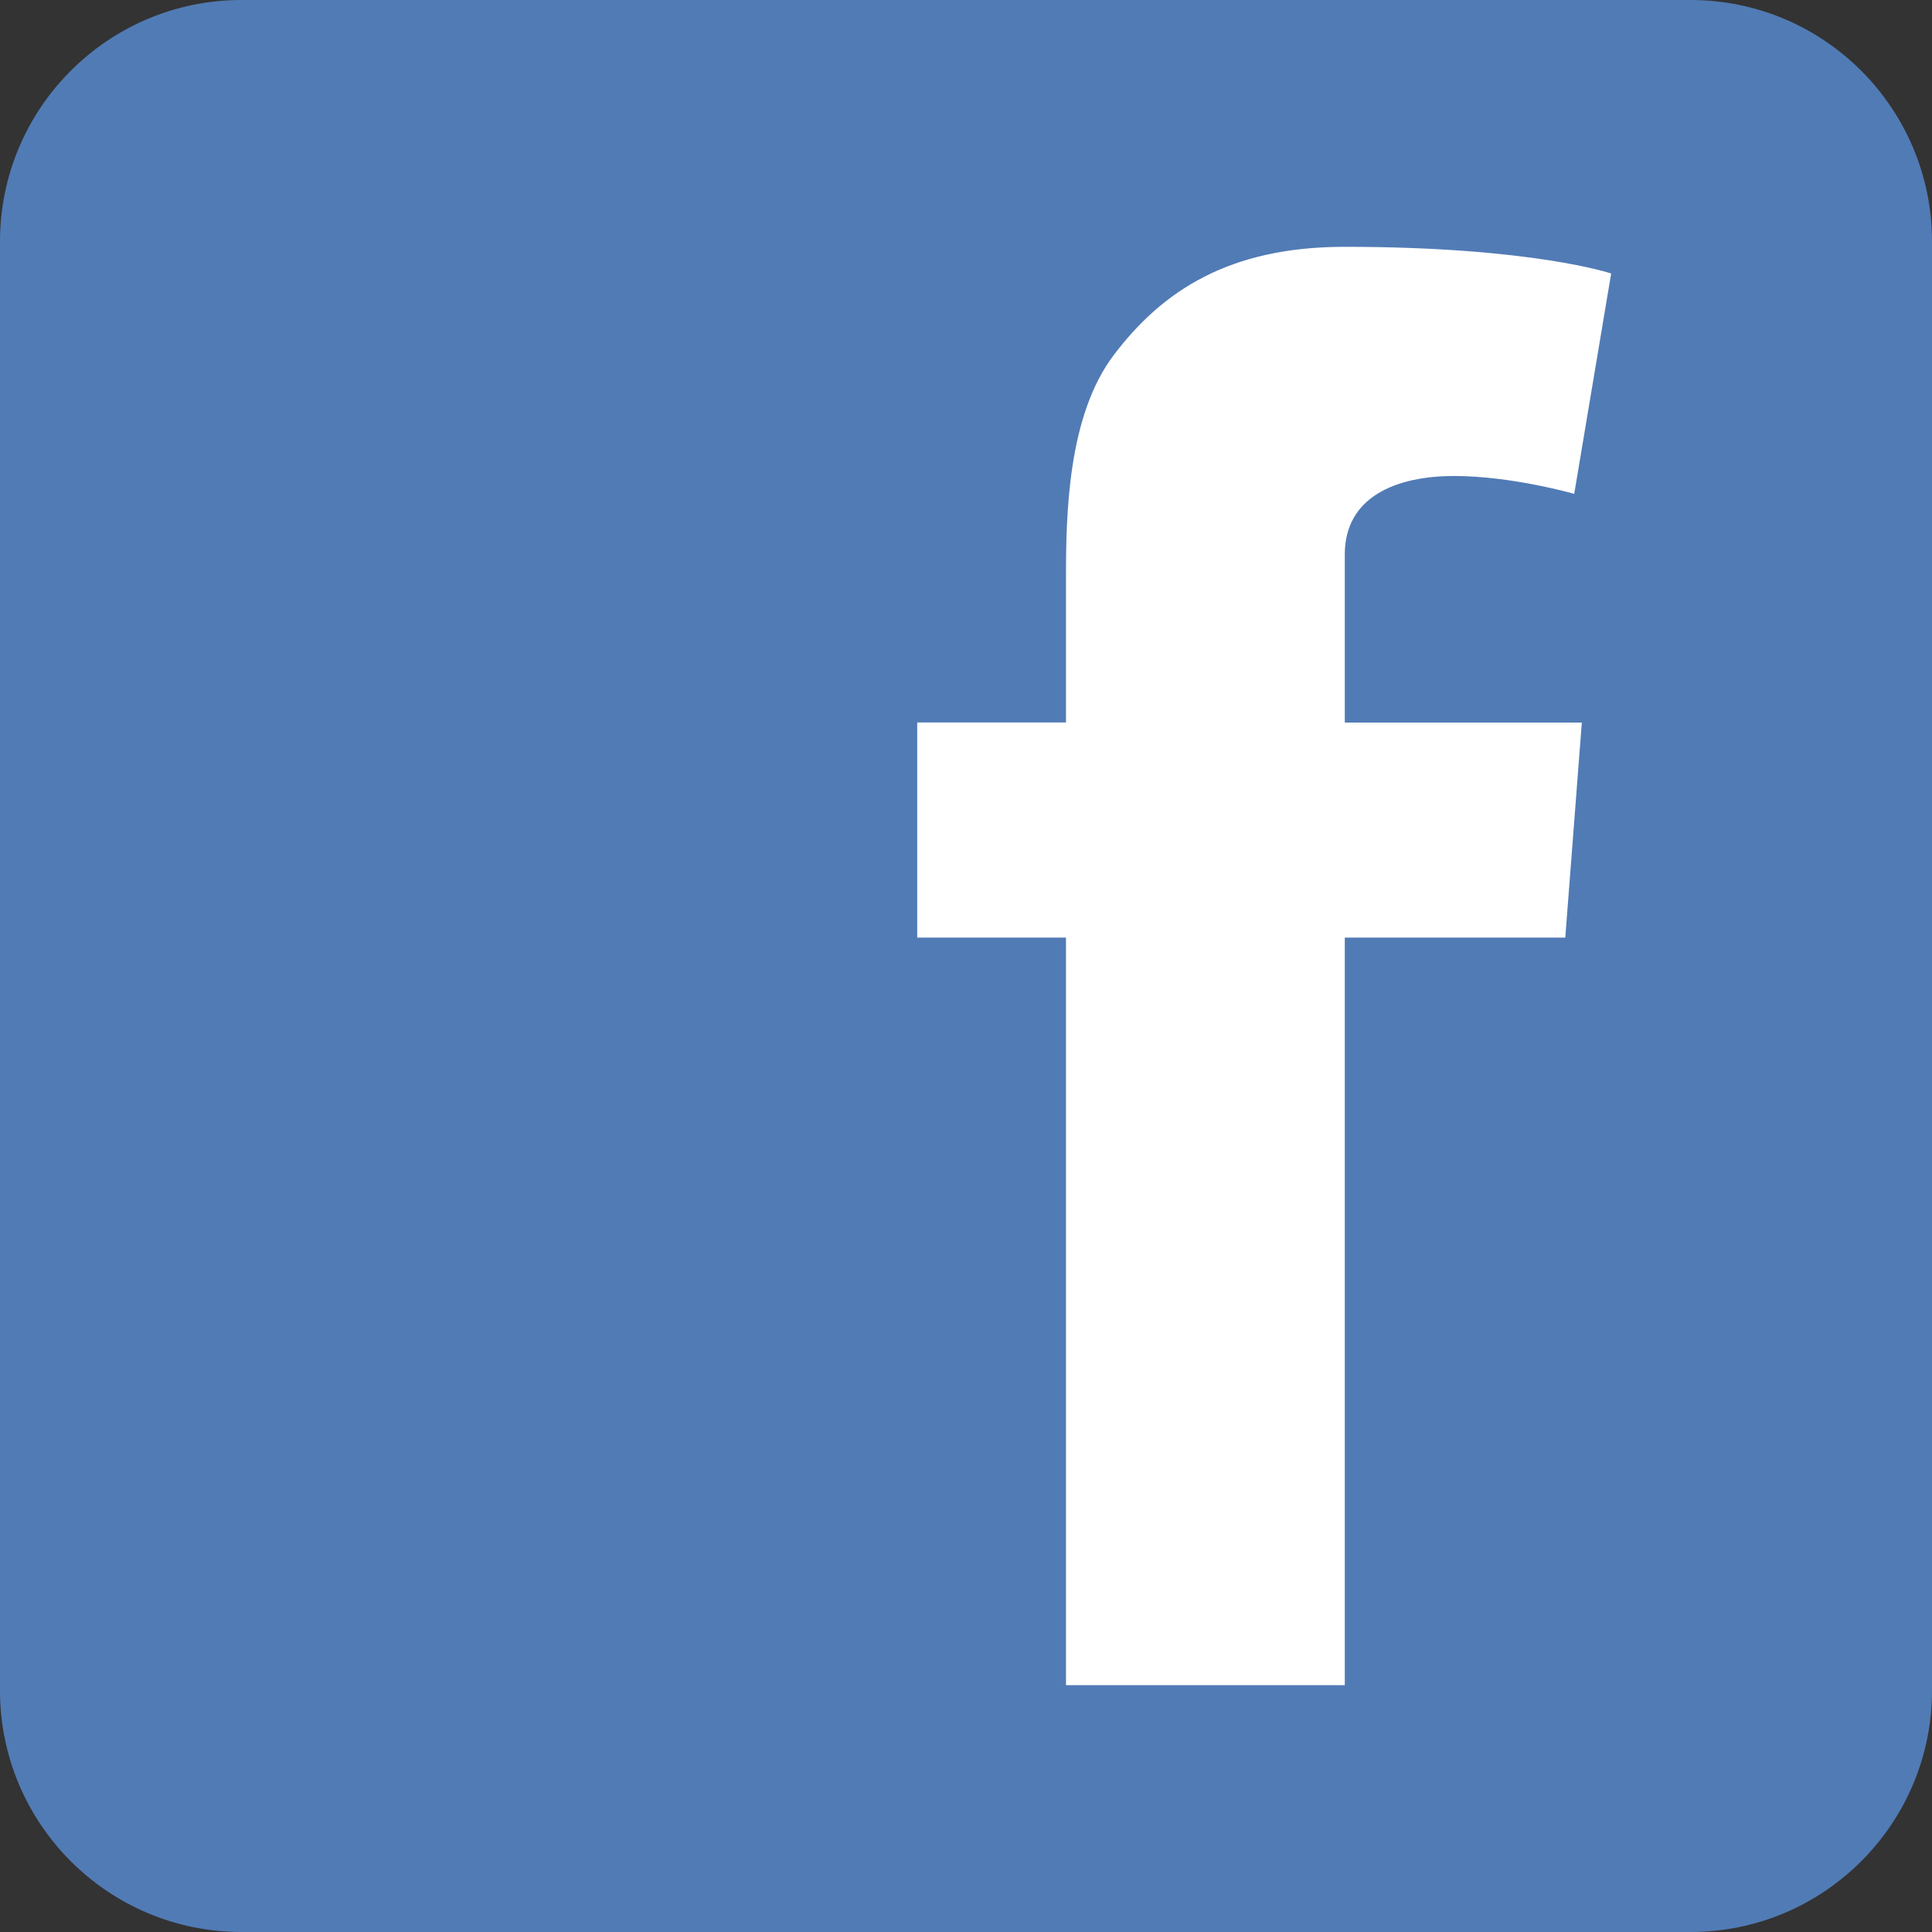 <?xml version="1.0" encoding="utf-8"?>
<!-- Generator: Adobe Illustrator 14.0.0, SVG Export Plug-In . SVG Version: 6.00 Build 43363)  -->
<!DOCTYPE svg PUBLIC "-//W3C//DTD SVG 1.1//EN" "http://www.w3.org/Graphics/SVG/1.1/DTD/svg11.dtd">
<svg version="1.1" id="Layer_1" xmlns="http://www.w3.org/2000/svg" xmlns:xlink="http://www.w3.org/1999/xlink" x="0px" y="0px"
	 width="16px" height="16px" viewBox="0 0 16 16" enable-background="new 0 0 16 16" xml:space="preserve">
<rect x="0" y="0" width="16" height="16" fill="#333333" stroke="none"/>
<path fill="#517BB5" d="M0,14c0,1.104,0.896,2,2,2h12c1.104,0,2-0.896,2-2V2c0-1.104-0.896-2-2-2H2C0.896,0,0,0.896,0,2V14z"/>
<path fill="#FFFFFF" d="M7.596,5.983h1.232V5.425V4.877V4.786c0-0.527,0.014-1.342,0.396-1.846c0.404-0.534,0.958-0.896,1.912-0.896
	c1.553,0,2.207,0.221,2.207,0.221L13.037,4.09c0,0-0.514-0.148-0.994-0.148c-0.479,0-0.906,0.171-0.906,0.65v0.194v0.639v0.559H13.1
	l-0.137,1.781h-1.826v6.191H8.828V7.765H7.596V5.983"/>
</svg>
